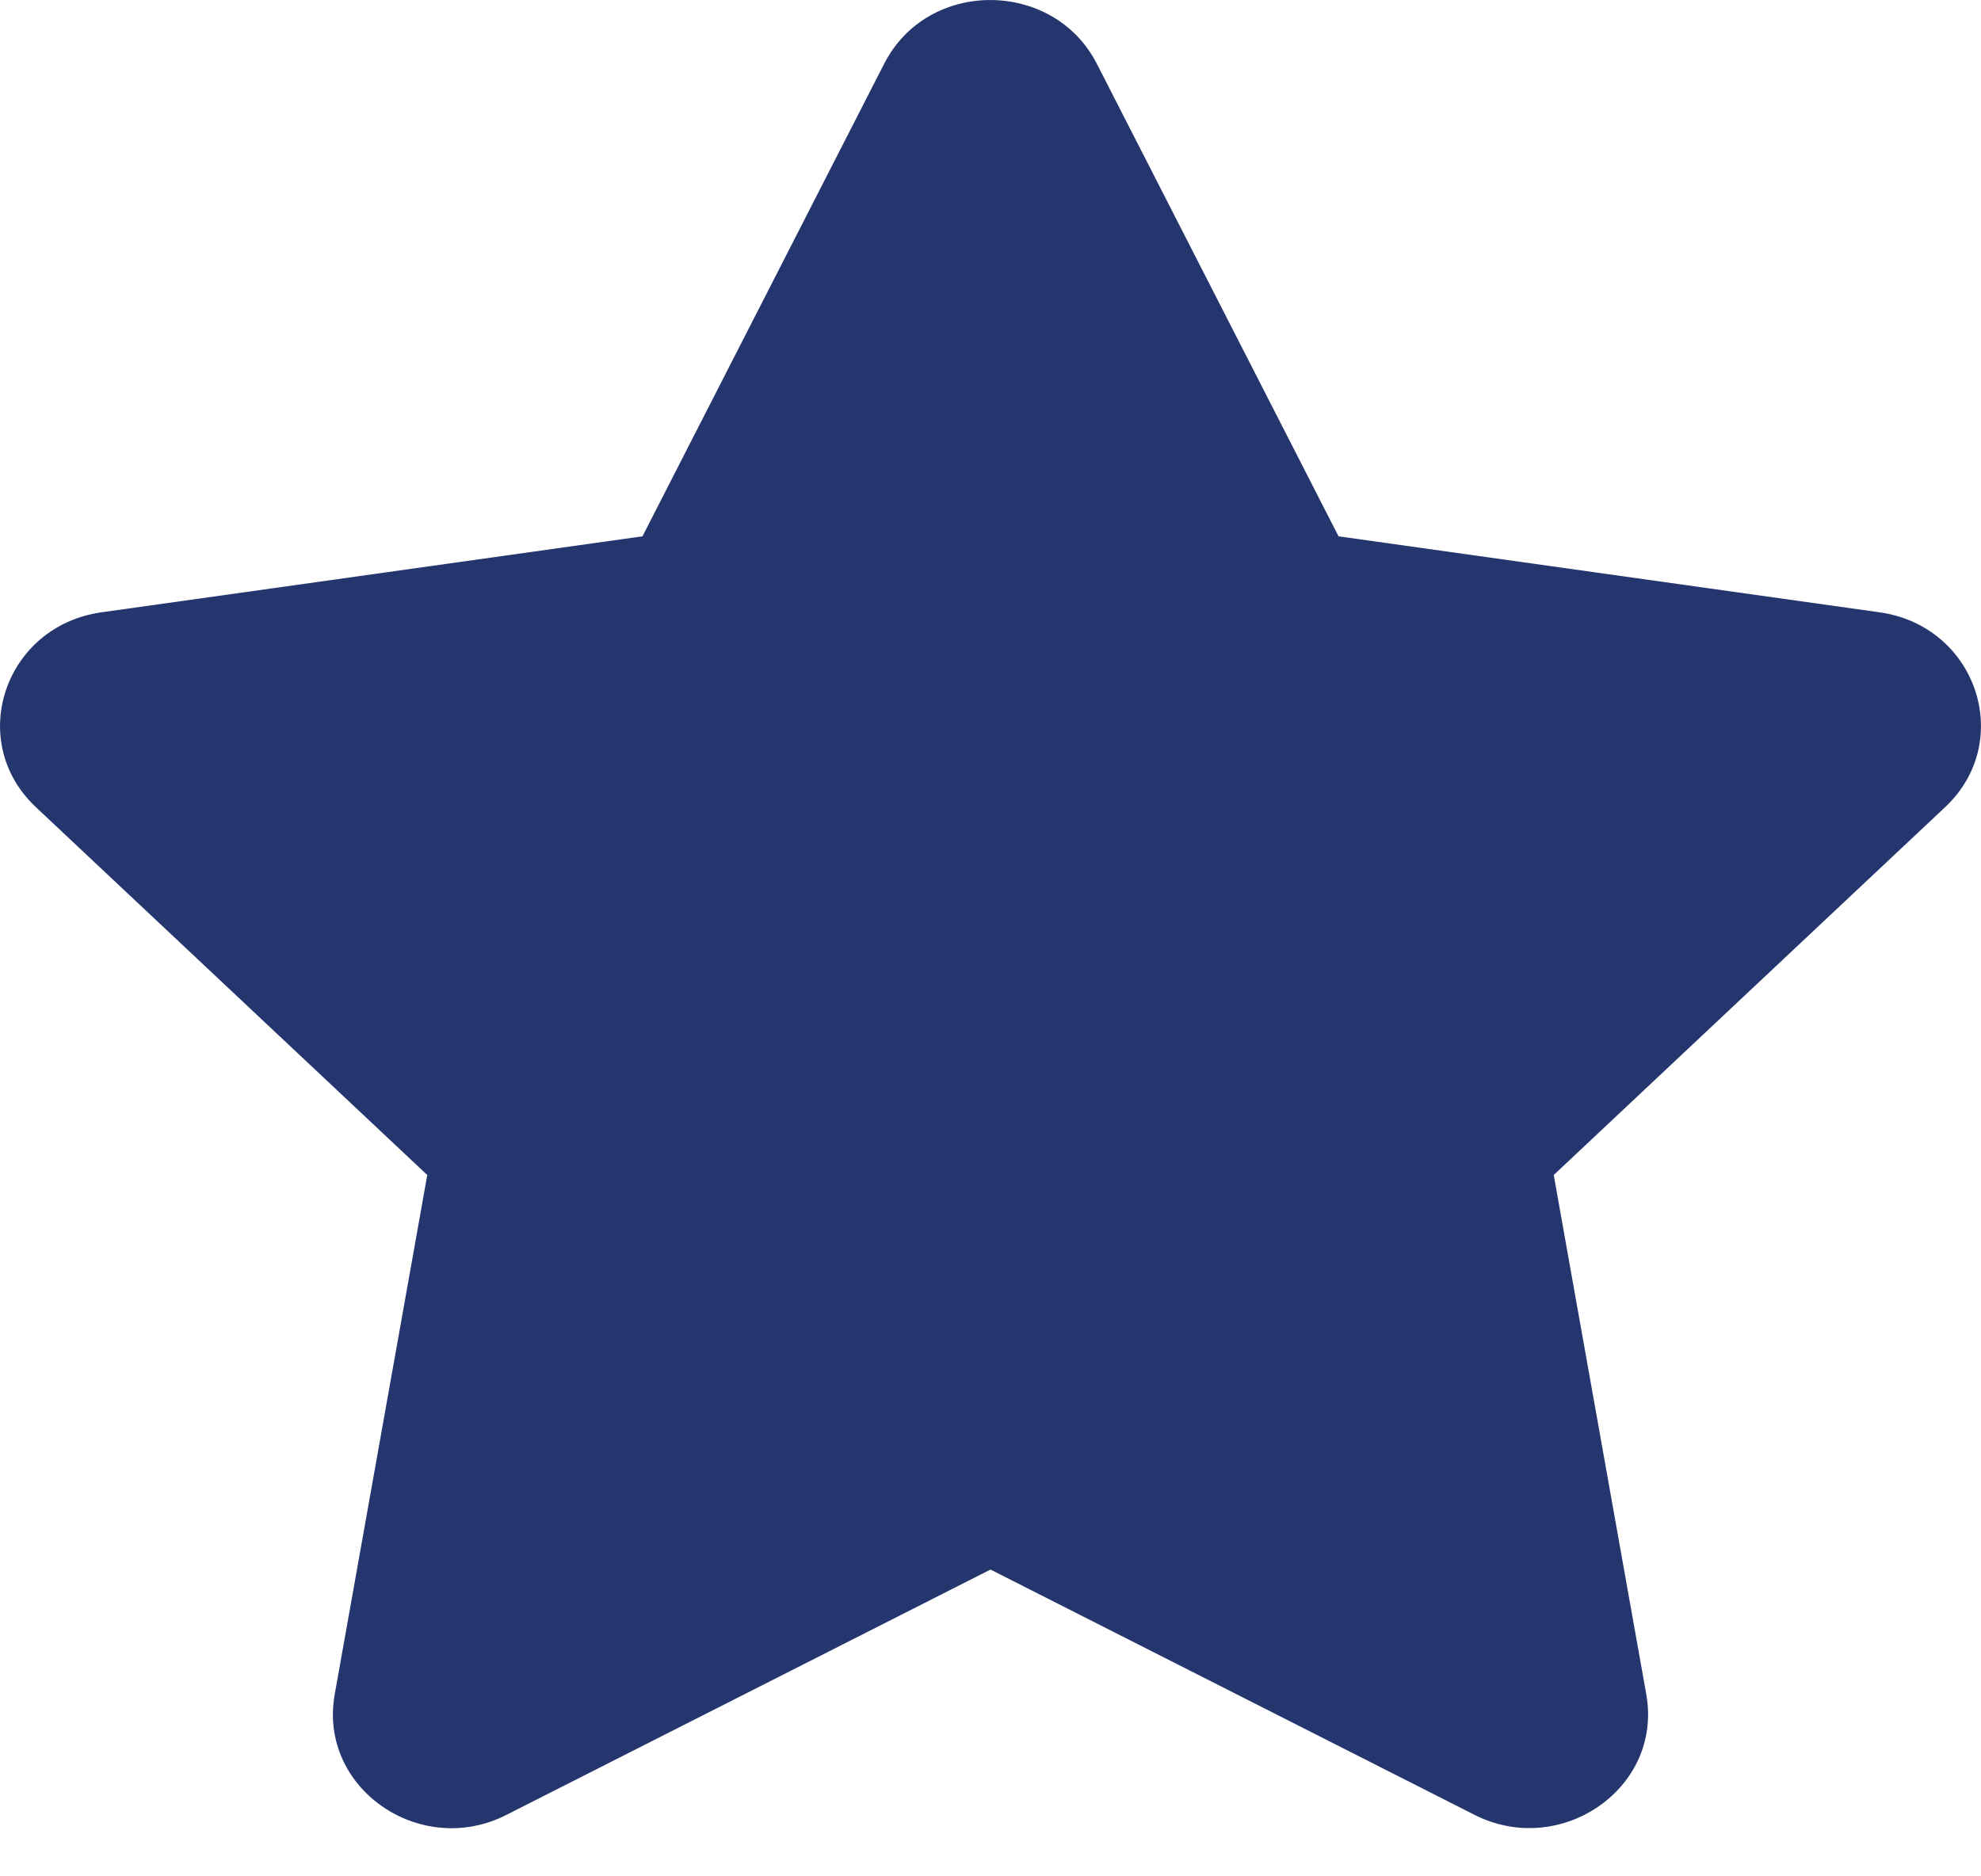 <svg width="19" height="18" viewBox="0 0 19 18" fill="none" xmlns="http://www.w3.org/2000/svg">
<path d="M8.481 0.61L6.162 5.145L0.973 5.874C0.043 6.005 -0.33 7.111 0.345 7.744L4.098 11.272L3.21 16.256C3.051 17.157 4.034 17.831 4.858 17.41L9.5 15.057L14.142 17.41C14.966 17.828 15.949 17.157 15.79 16.256L14.902 11.272L18.655 7.744C19.33 7.111 18.957 6.005 18.027 5.874L12.838 5.145L10.519 0.61C10.104 -0.198 8.9 -0.208 8.481 0.61Z" fill="#25366F"/>
</svg>
